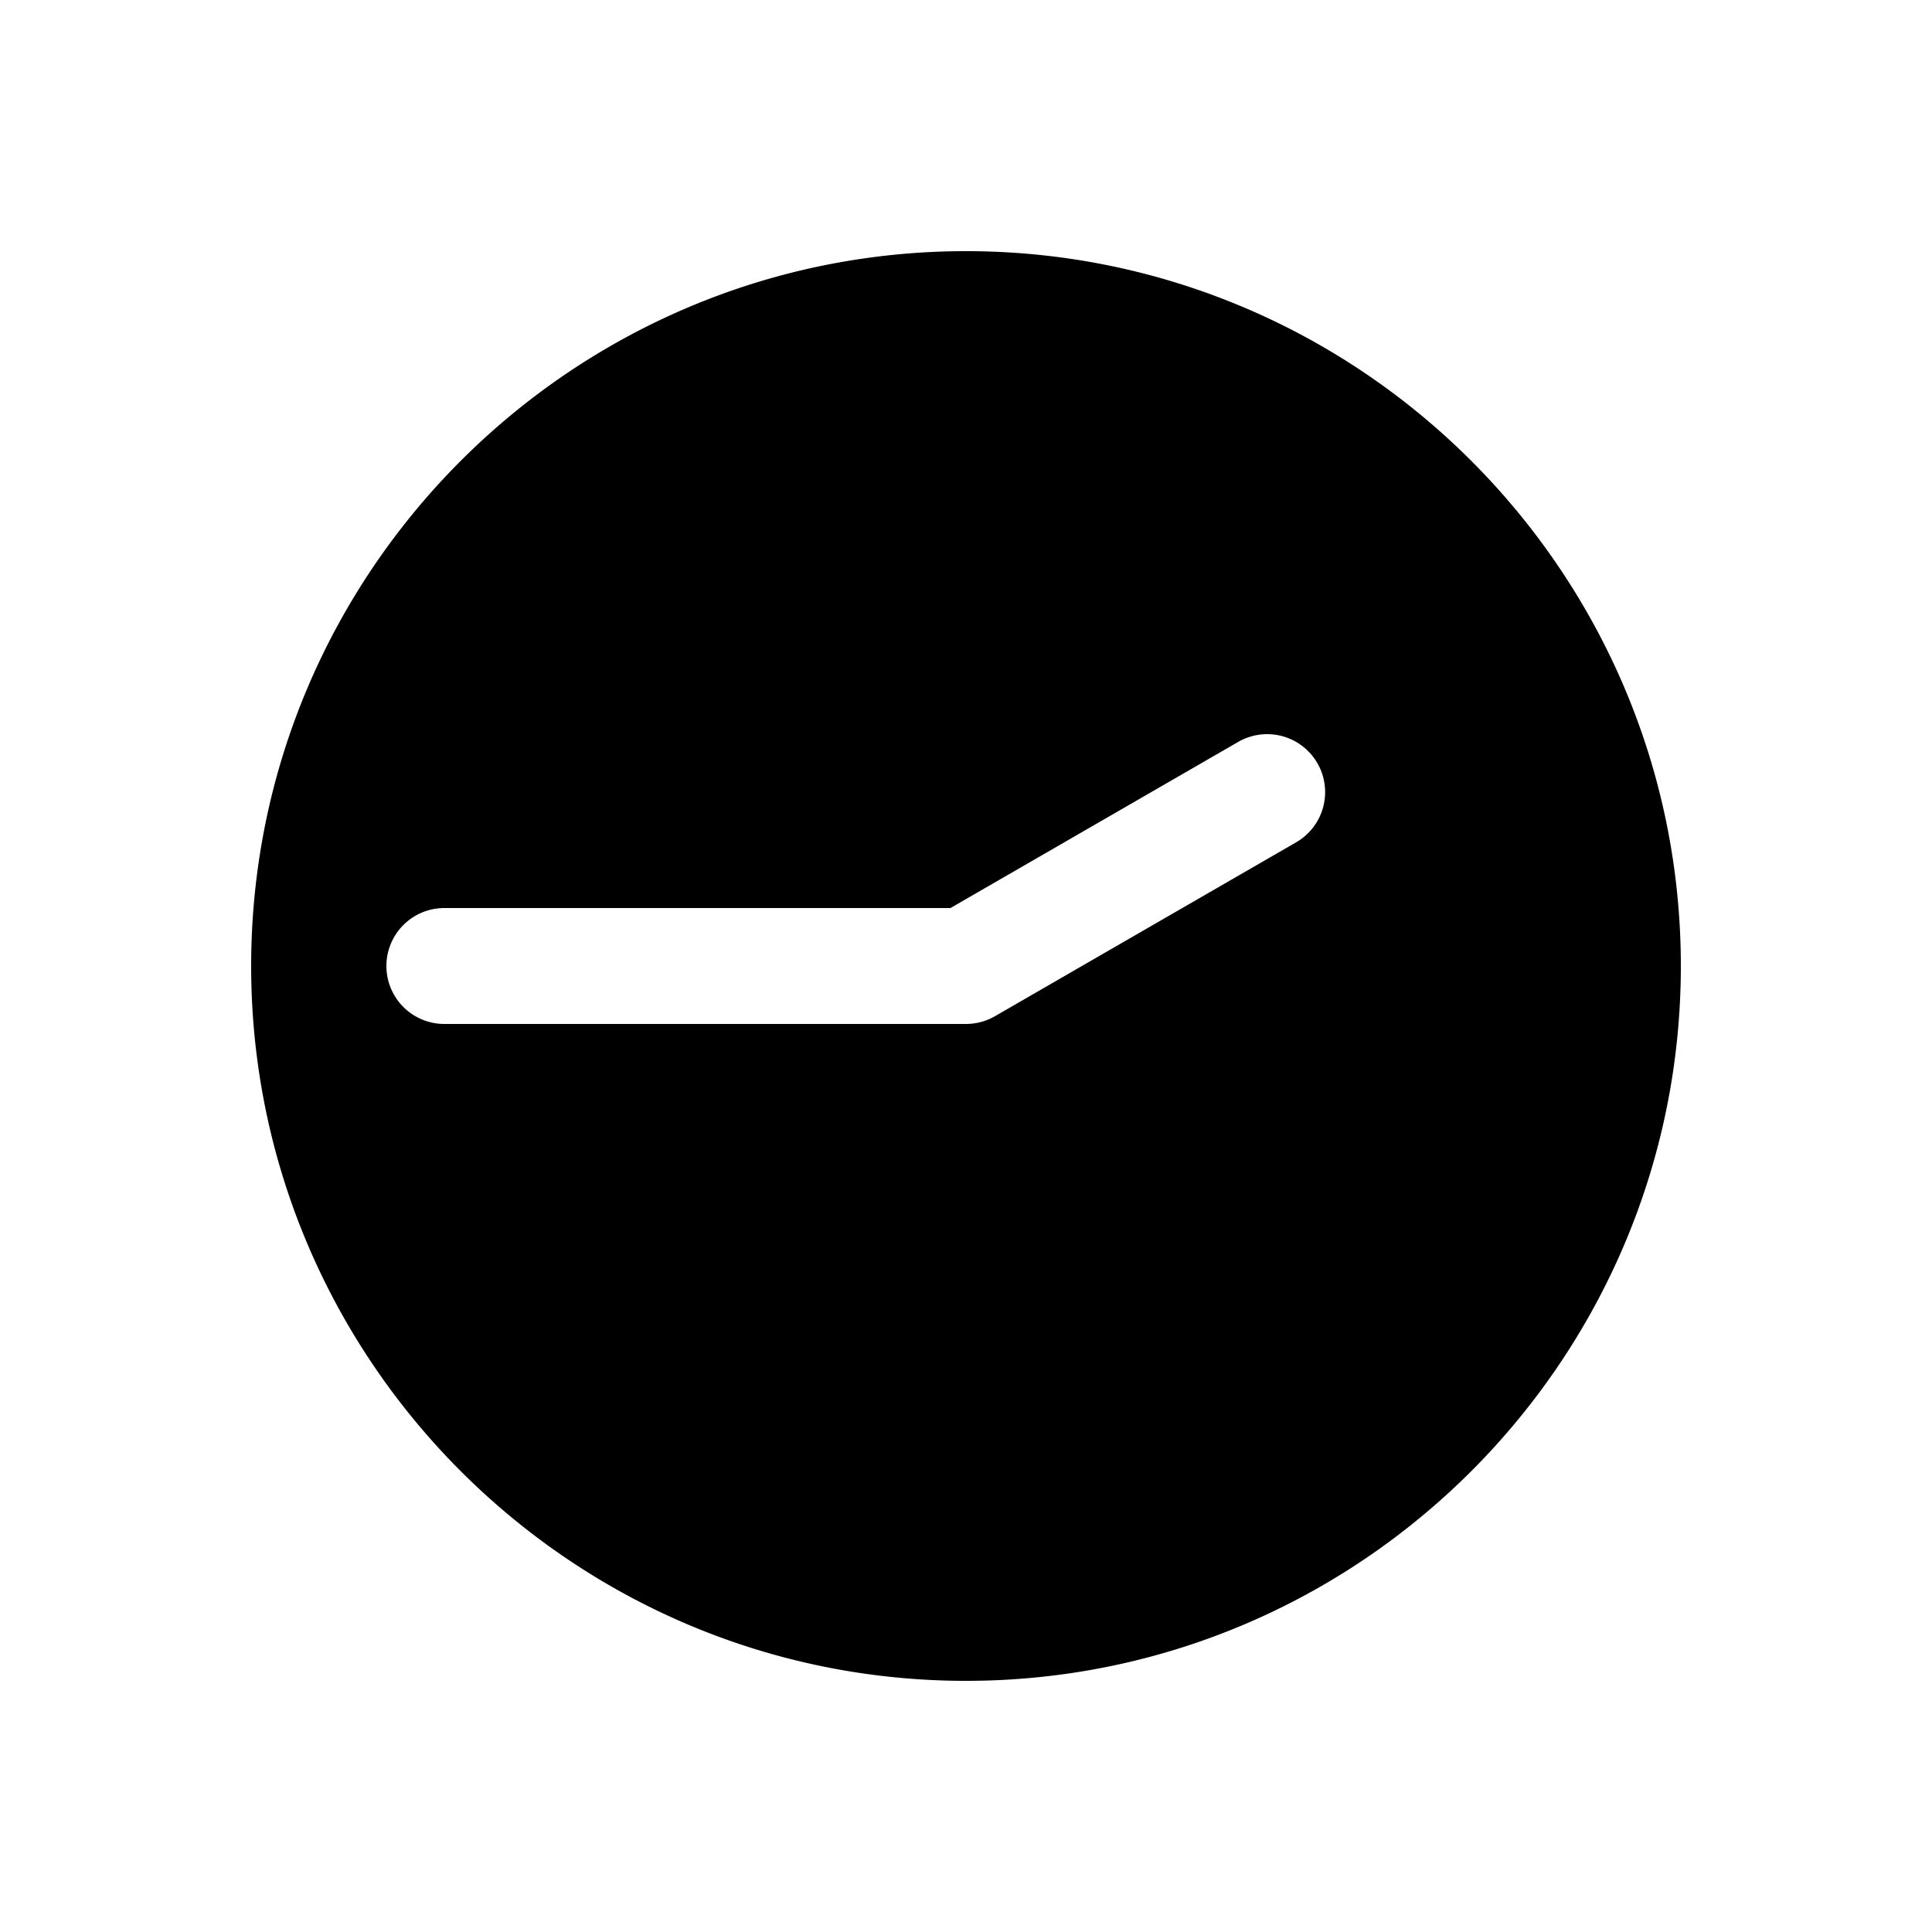 <svg xmlns="http://www.w3.org/2000/svg" width="1000" height="1000"><path d="M500 130c-203.99 0-370 166.01-370 370s166.01 370 370 370 370-166.01 370-370-166.01-370-370-370zm155.885 250a30 30 0 0 1 25.98 15 30 30 0 0 1-10.98 40.98L515 525.98a30.003 30.003 0 0 1-15 4.02H230a30 30 0 0 1-30-30 30 30 0 0 1 30-30h261.96l148.925-85.98a30 30 0 0 1 15-4.02z" style="-inkscape-stroke:none"/></svg>